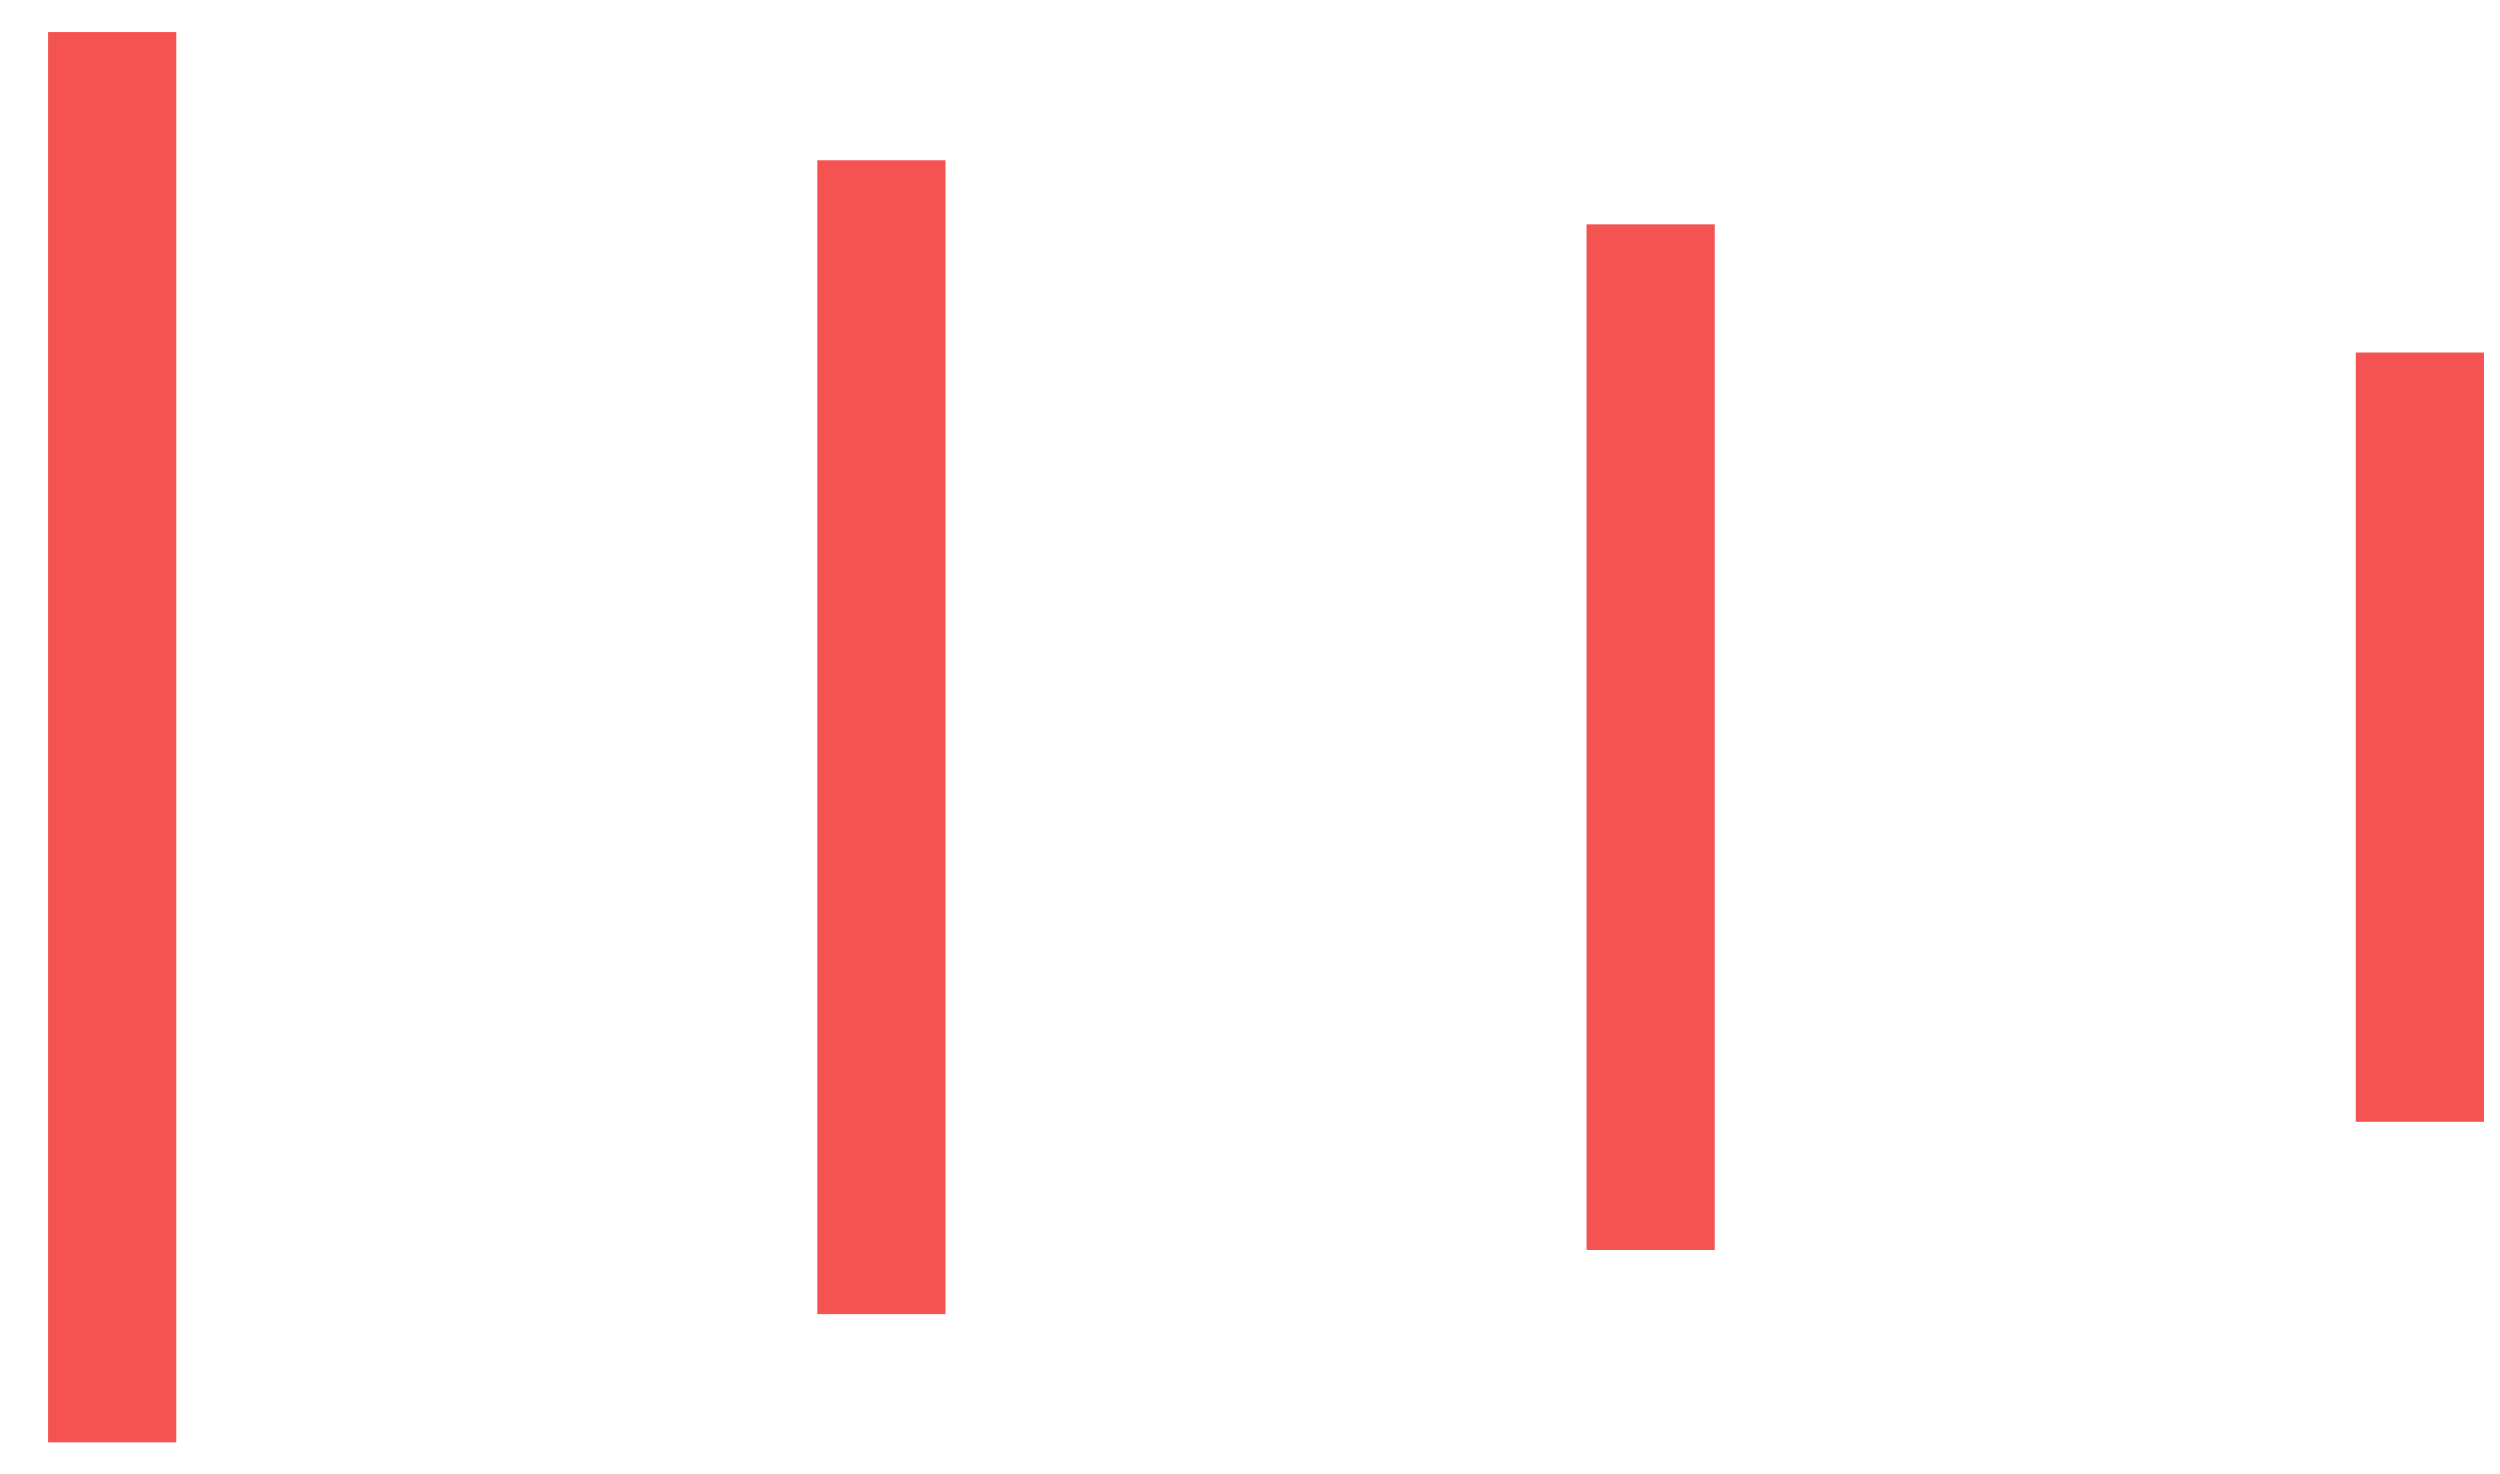 <svg width="39" height="23" viewBox="0 0 39 23" fill="none" xmlns="http://www.w3.org/2000/svg">
<line y1="-1" x2="12" y2="-1" transform="matrix(4.37114e-08 1 1 -4.37114e-08 38.75 5.5)" stroke="#F55252" stroke-width="2"/>
<line y1="-1" x2="16" y2="-1" transform="matrix(4.37114e-08 1 1 -4.37114e-08 26.75 3.5)" stroke="#F55252" stroke-width="2"/>
<line y1="-1" x2="18" y2="-1" transform="matrix(4.37114e-08 1 1 -4.37114e-08 14.75 2.5)" stroke="#F55252" stroke-width="2"/>
<line y1="-1" x2="22" y2="-1" transform="matrix(4.37114e-08 1 1 -4.37114e-08 2.75 0.5)" stroke="#F55252" stroke-width="2"/>
</svg>
